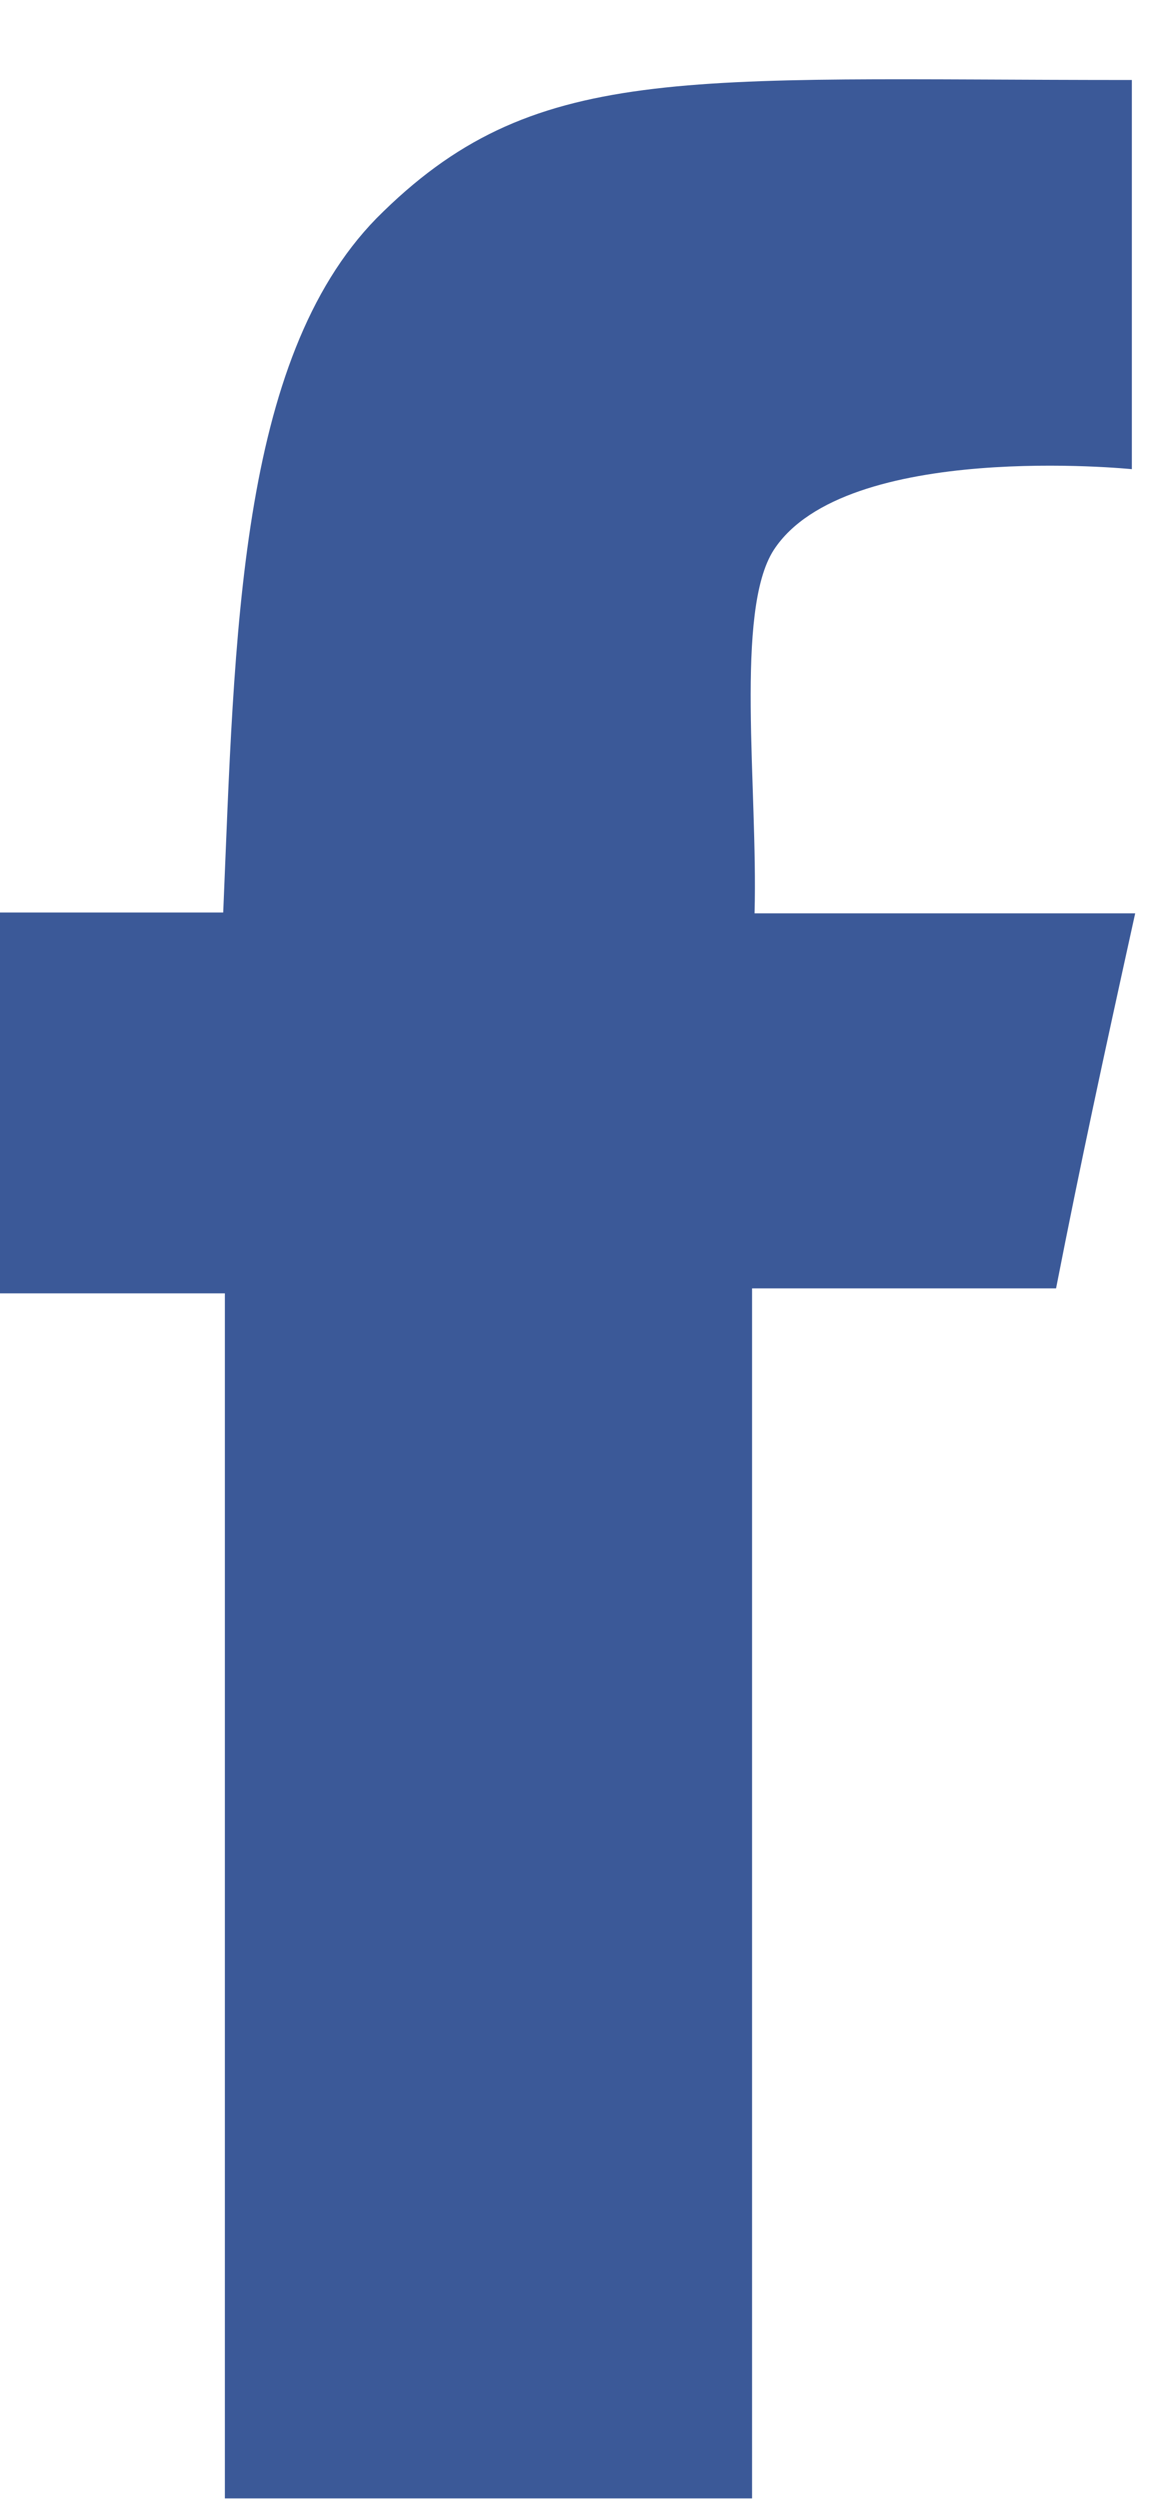 <svg xmlns="http://www.w3.org/2000/svg" width="14" height="30"><title>facebook</title><desc>Created with Sketch.</desc><g fill="none"><g fill="#3B5998"><g><g><g><g><path d="M9.06 10.95c.04-1.5-.24-3.62.23-4.35.86-1.32 4.3-.97 4.3-.97V.96C8.17.96 6.4.73 4.52 2.62c-1.66 1.7-1.7 5-1.84 8.33H0v4.57h2.7c0 4.77 0 10 0 14.46h6.33V15.46h3.65c.3-1.53.56-2.73.95-4.5H9.06z"/></g></g></g></g></g></g></svg>
